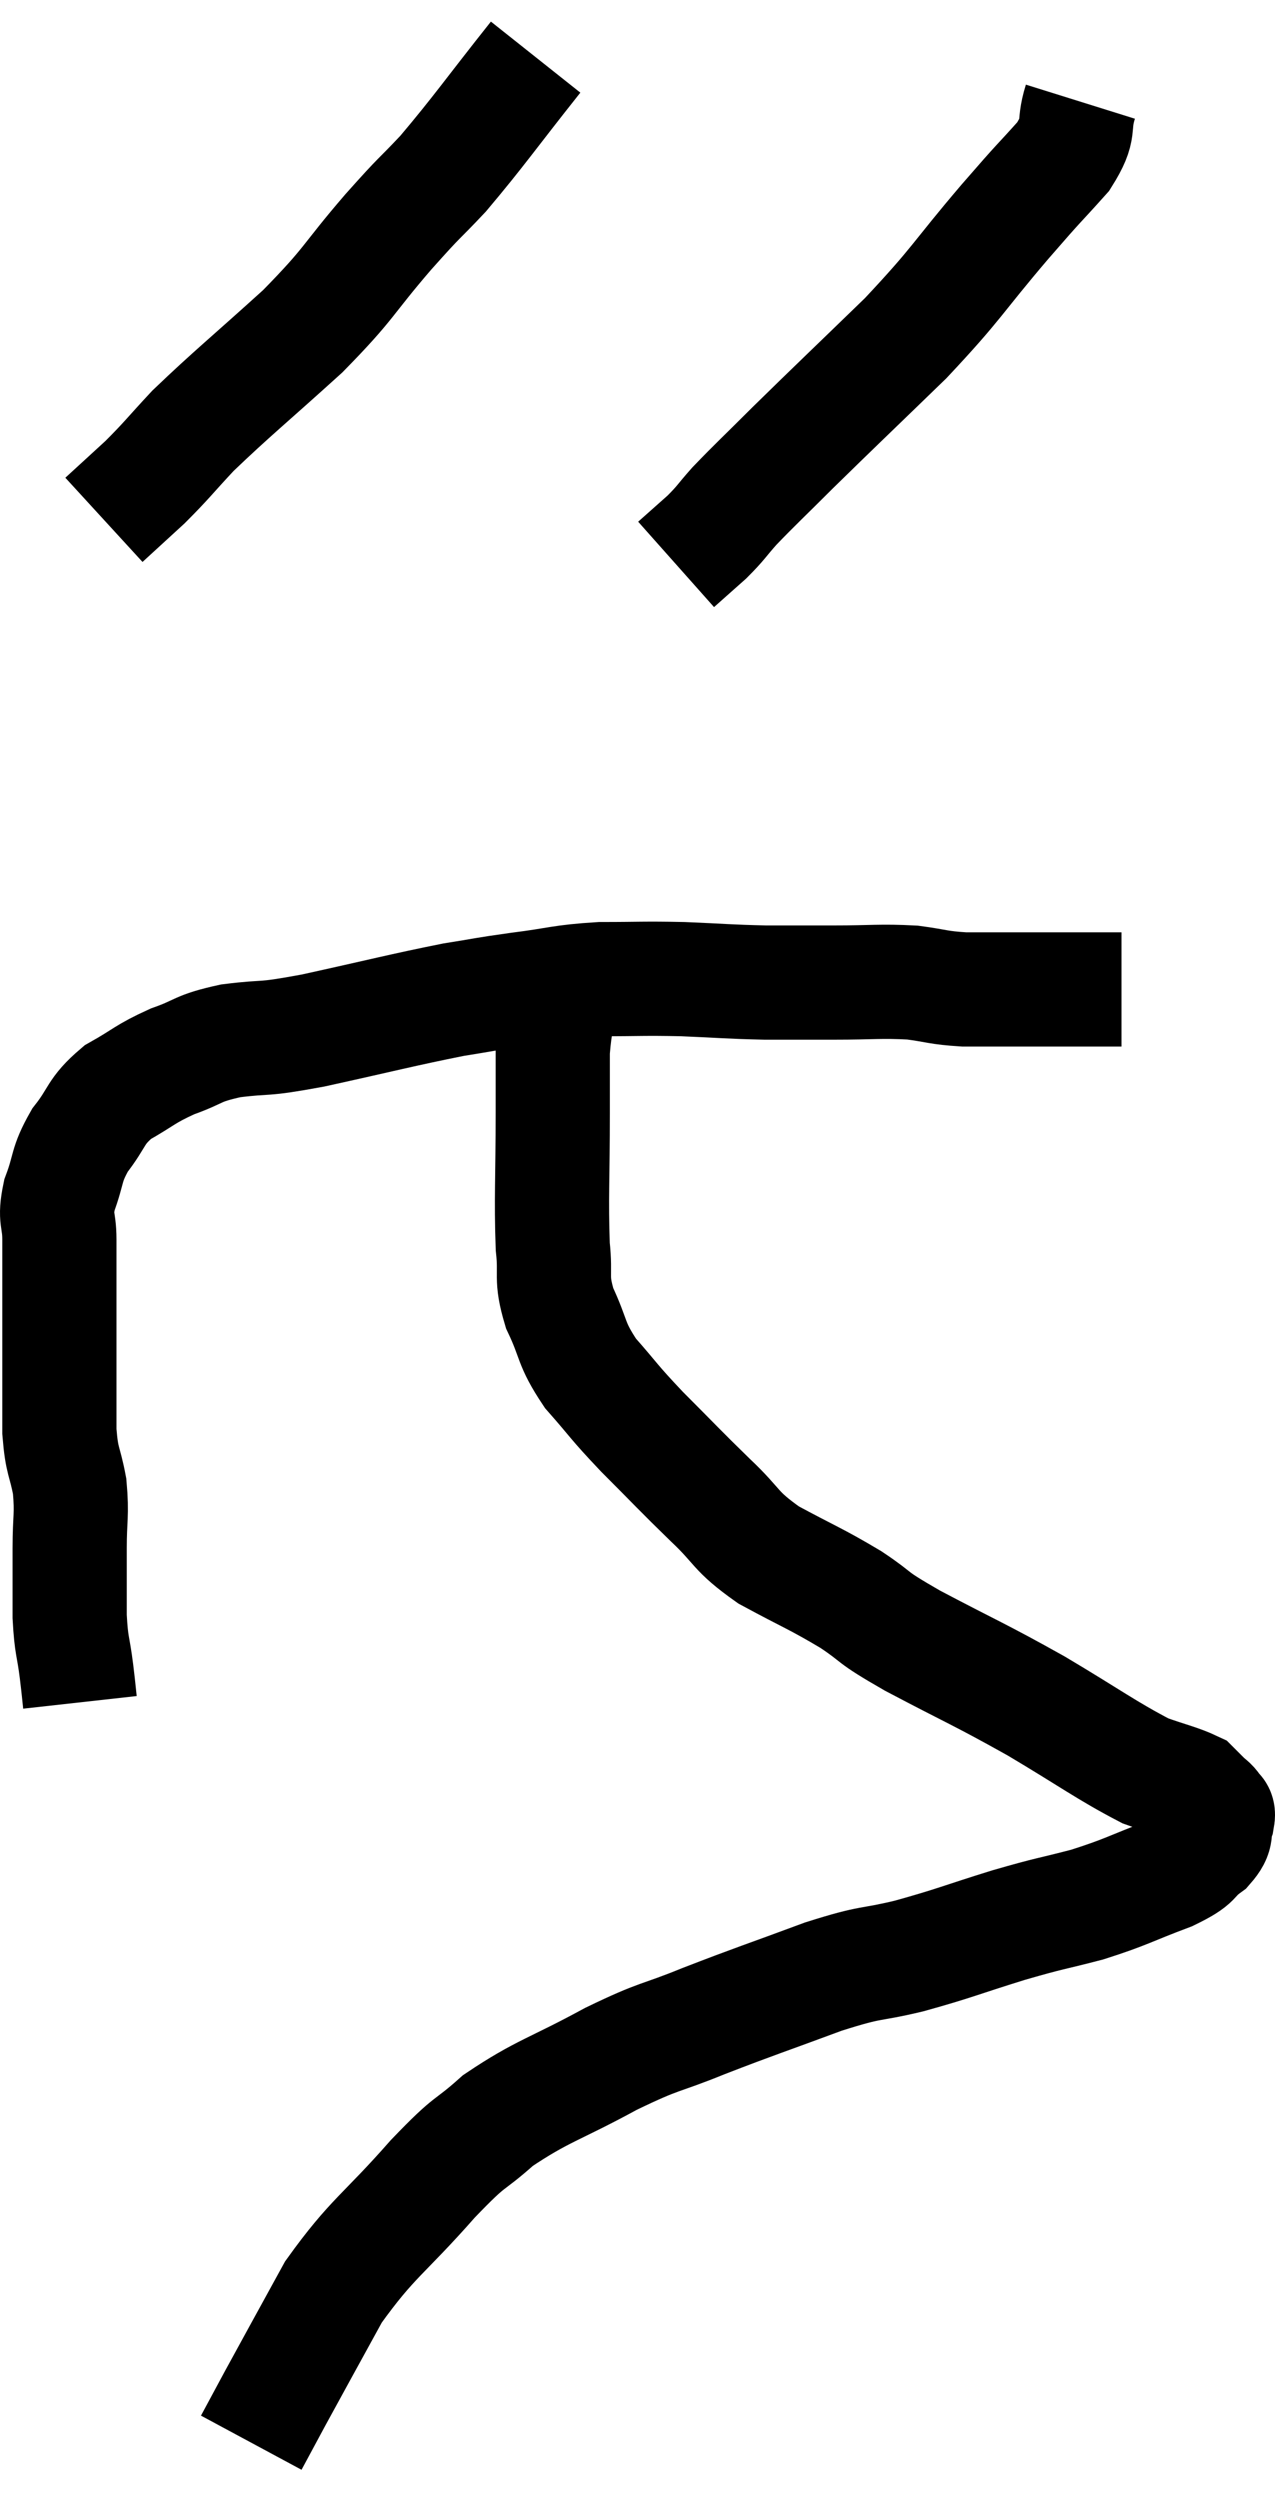 <svg xmlns="http://www.w3.org/2000/svg" viewBox="11.86 2.3 22.328 43.76" width="22.328" height="43.76"><path d="M 13.26 32.1 C 13.23 31.83, 13.245 31.935, 13.2 31.56 C 13.14 31.08, 13.11 31.14, 13.08 30.6 C 13.08 30, 13.08 29.97, 13.08 29.4 C 13.08 28.86, 13.125 28.83, 13.08 28.32 C 12.99 27.84, 12.945 27.915, 12.9 27.36 C 12.9 26.73, 12.9 26.595, 12.9 26.1 C 12.9 25.74, 12.9 25.905, 12.9 25.38 C 12.9 24.69, 12.9 24.54, 12.9 24 C 12.9 23.61, 12.81 23.655, 12.9 23.22 C 13.08 22.74, 13.005 22.71, 13.26 22.26 C 13.59 21.84, 13.515 21.765, 13.92 21.42 C 14.4 21.15, 14.385 21.105, 14.88 20.88 C 15.39 20.7, 15.285 20.655, 15.9 20.52 C 16.62 20.43, 16.365 20.52, 17.34 20.34 C 18.57 20.07, 18.9 19.98, 19.8 19.8 C 20.37 19.71, 20.295 19.71, 20.94 19.62 C 21.66 19.53, 21.66 19.485, 22.38 19.44 C 23.1 19.44, 23.1 19.425, 23.82 19.44 C 24.54 19.47, 24.6 19.485, 25.26 19.5 C 25.86 19.5, 25.815 19.5, 26.46 19.5 C 27.15 19.5, 27.27 19.47, 27.84 19.5 C 28.29 19.56, 28.275 19.59, 28.74 19.62 C 29.22 19.62, 29.355 19.62, 29.7 19.62 C 29.91 19.62, 29.85 19.62, 30.12 19.62 C 30.45 19.62, 30.51 19.62, 30.78 19.62 C 30.99 19.62, 31.05 19.62, 31.2 19.62 C 31.29 19.62, 31.305 19.62, 31.38 19.62 C 31.44 19.62, 31.47 19.62, 31.5 19.62 L 31.5 19.62" fill="none" stroke="black" stroke-width="2"></path><path d="M 21.24 3.3 C 20.43 4.32, 20.265 4.575, 19.62 5.34 C 19.14 5.85, 19.275 5.67, 18.66 6.36 C 17.91 7.23, 18.015 7.23, 17.16 8.1 C 16.2 8.97, 15.93 9.18, 15.24 9.84 C 14.82 10.29, 14.79 10.35, 14.4 10.74 C 14.04 11.07, 13.86 11.235, 13.68 11.4 L 13.68 11.4" fill="none" stroke="black" stroke-width="2"></path><path d="M 30.78 4.08 C 30.63 4.56, 30.81 4.515, 30.48 5.04 C 29.97 5.61, 30.15 5.385, 29.46 6.18 C 28.59 7.2, 28.65 7.23, 27.72 8.22 C 26.73 9.18, 26.49 9.405, 25.74 10.14 C 25.23 10.65, 25.095 10.77, 24.72 11.16 C 24.48 11.43, 24.495 11.445, 24.24 11.7 L 23.7 12.18" fill="none" stroke="black" stroke-width="2"></path><path d="M 21.72 19.56 C 21.63 20.13, 21.585 20.145, 21.54 20.7 C 21.54 21.24, 21.54 20.925, 21.54 21.78 C 21.54 22.95, 21.51 23.265, 21.54 24.12 C 21.6 24.66, 21.495 24.645, 21.66 25.2 C 21.93 25.77, 21.84 25.8, 22.2 26.34 C 22.65 26.85, 22.575 26.805, 23.1 27.36 C 23.7 27.96, 23.745 28.02, 24.3 28.56 C 24.81 29.04, 24.705 29.085, 25.32 29.52 C 26.04 29.91, 26.13 29.925, 26.76 30.3 C 27.3 30.66, 27.03 30.555, 27.84 31.02 C 28.92 31.59, 28.98 31.59, 30 32.16 C 30.96 32.73, 31.23 32.94, 31.92 33.3 C 32.34 33.45, 32.505 33.48, 32.76 33.6 C 32.85 33.69, 32.85 33.69, 32.94 33.78 C 33.03 33.87, 33.06 33.87, 33.12 33.96 C 33.15 34.05, 33.21 33.975, 33.18 34.14 C 33.09 34.38, 33.21 34.38, 33 34.62 C 32.67 34.86, 32.865 34.845, 32.34 35.1 C 31.62 35.37, 31.605 35.415, 30.9 35.64 C 30.21 35.82, 30.3 35.775, 29.52 36 C 28.65 36.27, 28.59 36.315, 27.78 36.54 C 27.03 36.72, 27.18 36.615, 26.28 36.9 C 25.23 37.29, 25.11 37.32, 24.18 37.68 C 23.37 38.01, 23.46 37.905, 22.56 38.34 C 21.57 38.88, 21.36 38.895, 20.58 39.42 C 20.01 39.93, 20.16 39.69, 19.44 40.44 C 18.57 41.43, 18.39 41.46, 17.7 42.42 C 17.19 43.35, 17.04 43.62, 16.68 44.28 C 16.47 44.67, 16.365 44.865, 16.26 45.06 C 16.26 45.06, 16.26 45.06, 16.26 45.06 C 16.26 45.06, 16.26 45.06, 16.26 45.06 L 16.26 45.06" fill="none" stroke="black" stroke-width="2"></path></svg>